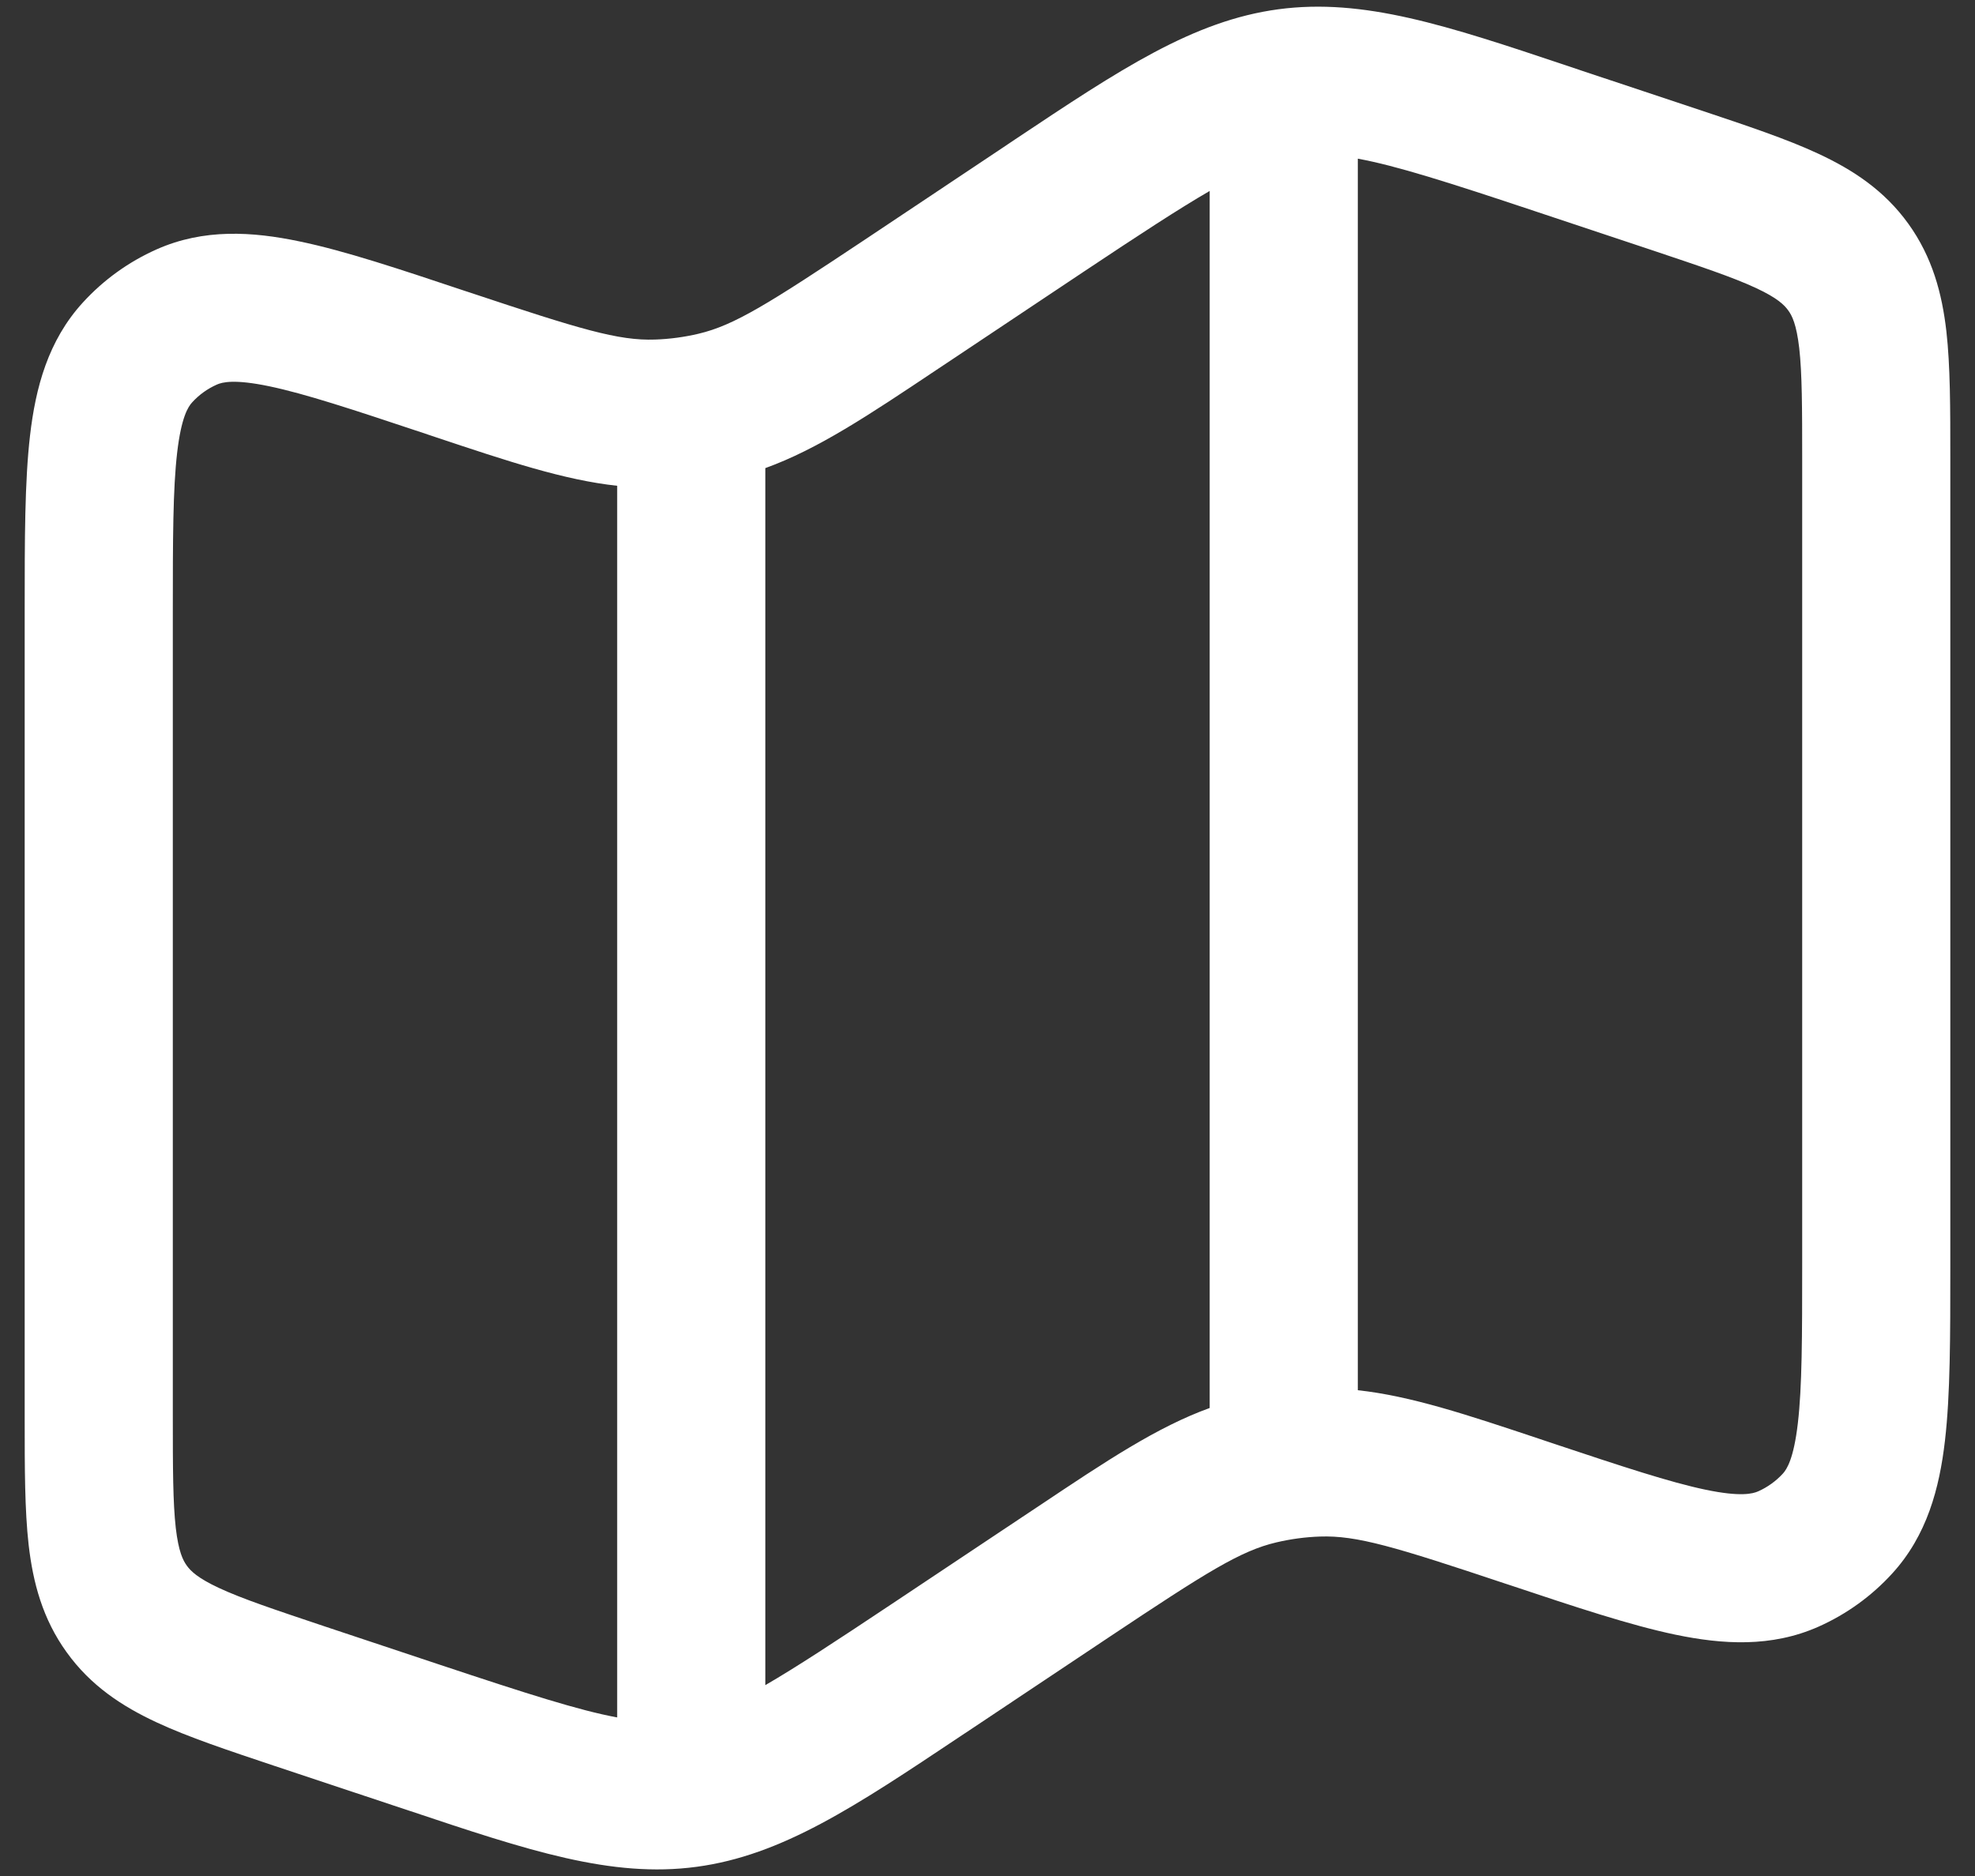 <svg width="20" height="19" viewBox="0 0 20 19" fill="none" xmlns="http://www.w3.org/2000/svg">
<rect x="0" y="0" width="20" height="19" fill="#333333" stroke="none"/>
<path fill-rule="evenodd" clip-rule="evenodd" d="M15.861 0.663L16.021 0.717L17.223 1.117C17.686 1.272 18.093 1.407 18.414 1.557C18.762 1.719 19.081 1.927 19.325 2.266C19.569 2.605 19.666 2.973 19.71 3.354C19.75 3.707 19.75 4.135 19.75 4.624V12.836C19.75 13.534 19.75 14.123 19.696 14.589C19.64 15.073 19.514 15.551 19.161 15.937C18.952 16.166 18.698 16.349 18.415 16.475C17.937 16.687 17.444 16.655 16.967 16.556C16.507 16.46 15.949 16.274 15.287 16.053L15.244 16.039C14.124 15.665 13.739 15.549 13.367 15.562C13.218 15.567 13.071 15.587 12.926 15.621C12.563 15.706 12.223 15.92 11.24 16.575L9.858 17.497L9.718 17.59C8.656 18.299 7.918 18.791 7.054 18.907C6.191 19.023 5.349 18.742 4.139 18.337L3.979 18.284L2.777 17.884C2.314 17.729 1.907 17.594 1.586 17.444C1.238 17.282 0.919 17.074 0.675 16.734C0.431 16.396 0.334 16.028 0.29 15.646C0.25 15.293 0.25 14.866 0.25 14.377V6.165C0.25 5.466 0.25 4.877 0.304 4.412C0.36 3.928 0.486 3.45 0.839 3.064C1.048 2.835 1.302 2.652 1.585 2.526C2.063 2.313 2.557 2.345 3.033 2.445C3.493 2.54 4.051 2.727 4.713 2.948L4.756 2.962C5.876 3.335 6.261 3.452 6.634 3.439C6.782 3.434 6.93 3.414 7.074 3.38C7.437 3.294 7.777 3.08 8.76 2.426L10.142 1.504L10.282 1.41C11.344 0.702 12.082 0.21 12.945 0.094C13.809 -0.022 14.651 0.258 15.861 0.663ZM13.75 1.607V14.08C14.286 14.138 14.85 14.326 15.593 14.574L15.718 14.616C16.435 14.855 16.91 15.012 17.273 15.088C17.629 15.162 17.75 15.128 17.805 15.104C17.899 15.062 17.984 15.001 18.054 14.925C18.094 14.881 18.164 14.776 18.206 14.415C18.249 14.047 18.25 13.546 18.25 12.791V4.663C18.25 4.123 18.249 3.783 18.22 3.525C18.192 3.286 18.148 3.197 18.108 3.143C18.069 3.089 17.999 3.018 17.782 2.917C17.546 2.807 17.222 2.699 16.712 2.528L15.547 2.14C14.66 1.844 14.134 1.677 13.75 1.607ZM12.25 14.26V1.934C11.939 2.114 11.54 2.375 10.974 2.752L9.592 3.674L9.482 3.747C8.794 4.207 8.281 4.549 7.75 4.741V17.067C8.061 16.887 8.46 16.625 9.026 16.248L10.408 15.327L10.518 15.254C11.206 14.794 11.719 14.452 12.25 14.26ZM6.25 17.395V4.92C5.714 4.862 5.15 4.674 4.407 4.426L4.282 4.384C3.565 4.145 3.09 3.988 2.726 3.912C2.371 3.838 2.25 3.871 2.196 3.895C2.101 3.937 2.016 3.998 1.946 4.075C1.906 4.118 1.836 4.223 1.794 4.584C1.751 4.952 1.75 5.454 1.75 6.209V14.337C1.75 14.877 1.751 15.217 1.78 15.475C1.808 15.714 1.852 15.802 1.892 15.857C1.931 15.911 2.001 15.982 2.218 16.083C2.454 16.193 2.778 16.301 3.288 16.472L4.453 16.86C5.34 17.155 5.865 17.323 6.25 17.394" fill="white"/>
</svg>
